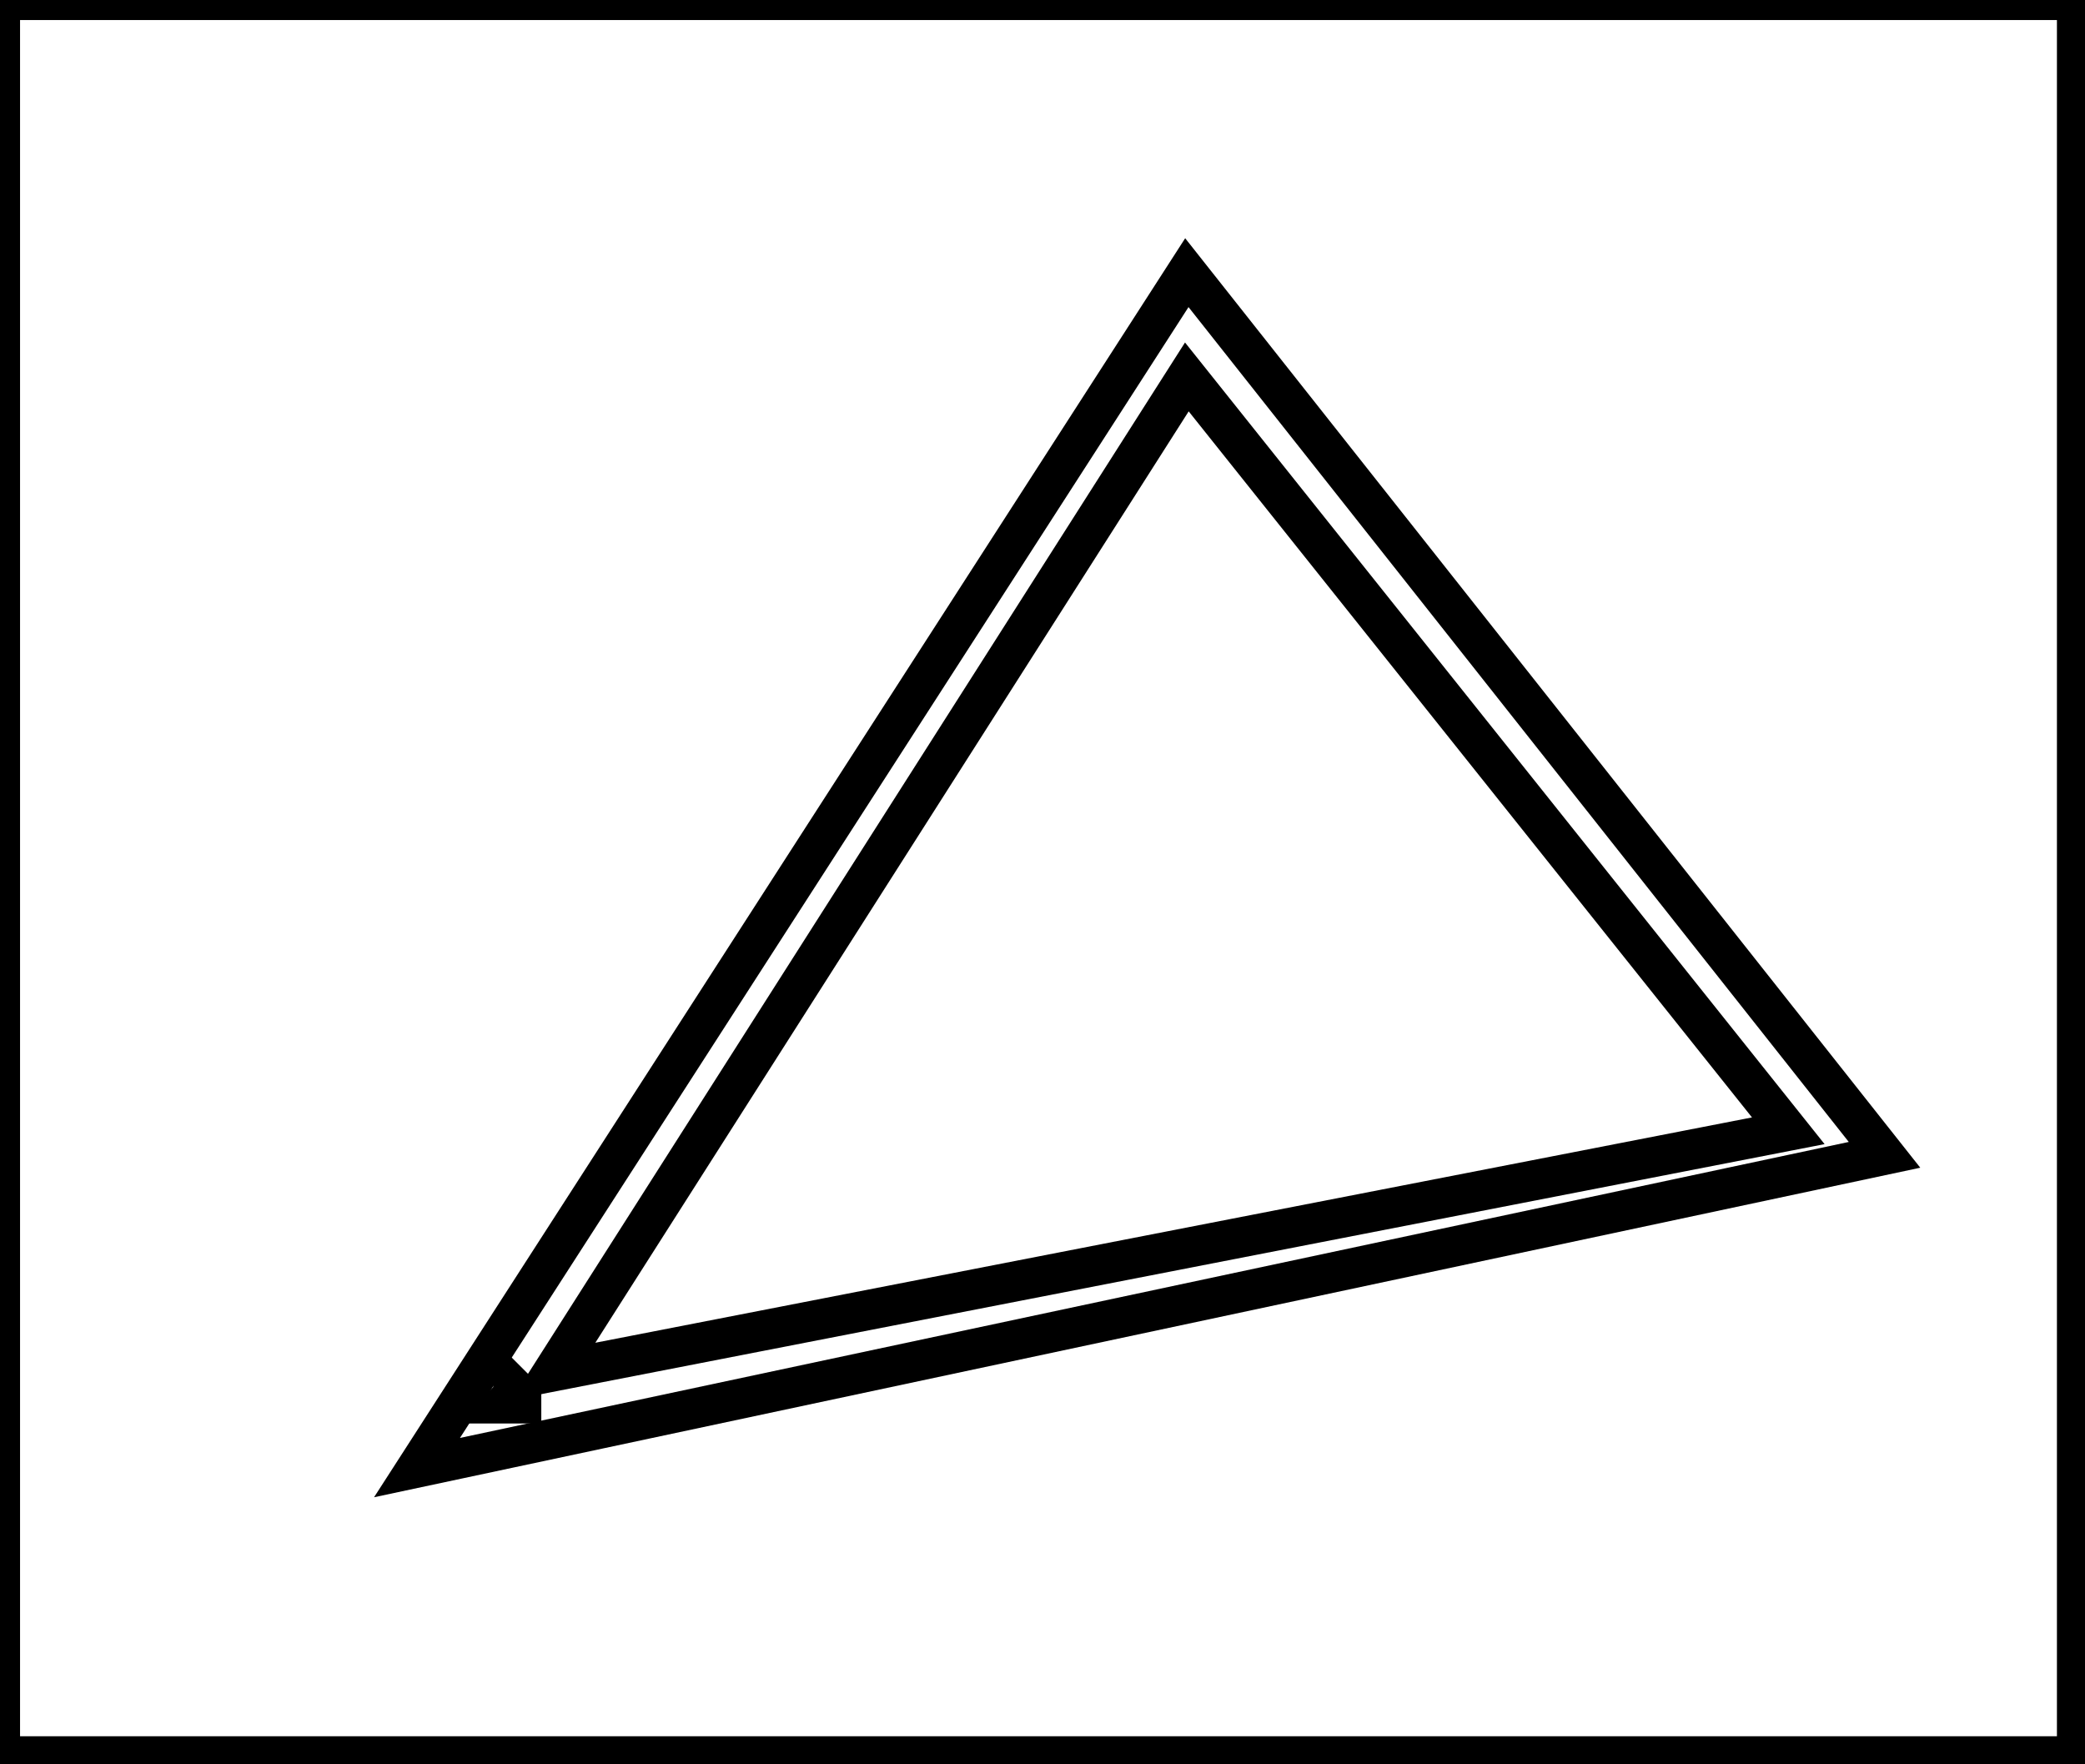 <?xml version="1.0" encoding="utf-8" ?>
<svg baseProfile="full" height="220" version="1.1" width="260" xmlns="http://www.w3.org/2000/svg" xmlns:ev="http://www.w3.org/2001/xml-events" xmlns:xlink="http://www.w3.org/1999/xlink"><defs /><rect fill="white" height="220" width="260" x="0" y="0" /><path d="M 65,174 L 64,173 L 64,174 L 63,175 L 65,175 Z" fill="none" stroke="black" stroke-width="5" /><path d="M 223,141 L 148,47 L 69,171 Z" fill="none" stroke="black" stroke-width="5" /><path d="M 235,144 L 52,183 L 148,34 Z" fill="none" stroke="black" stroke-width="5" /><path d="M 0,0 L 0,219 L 259,219 L 259,0 Z" fill="none" stroke="black" stroke-width="5" /></svg>